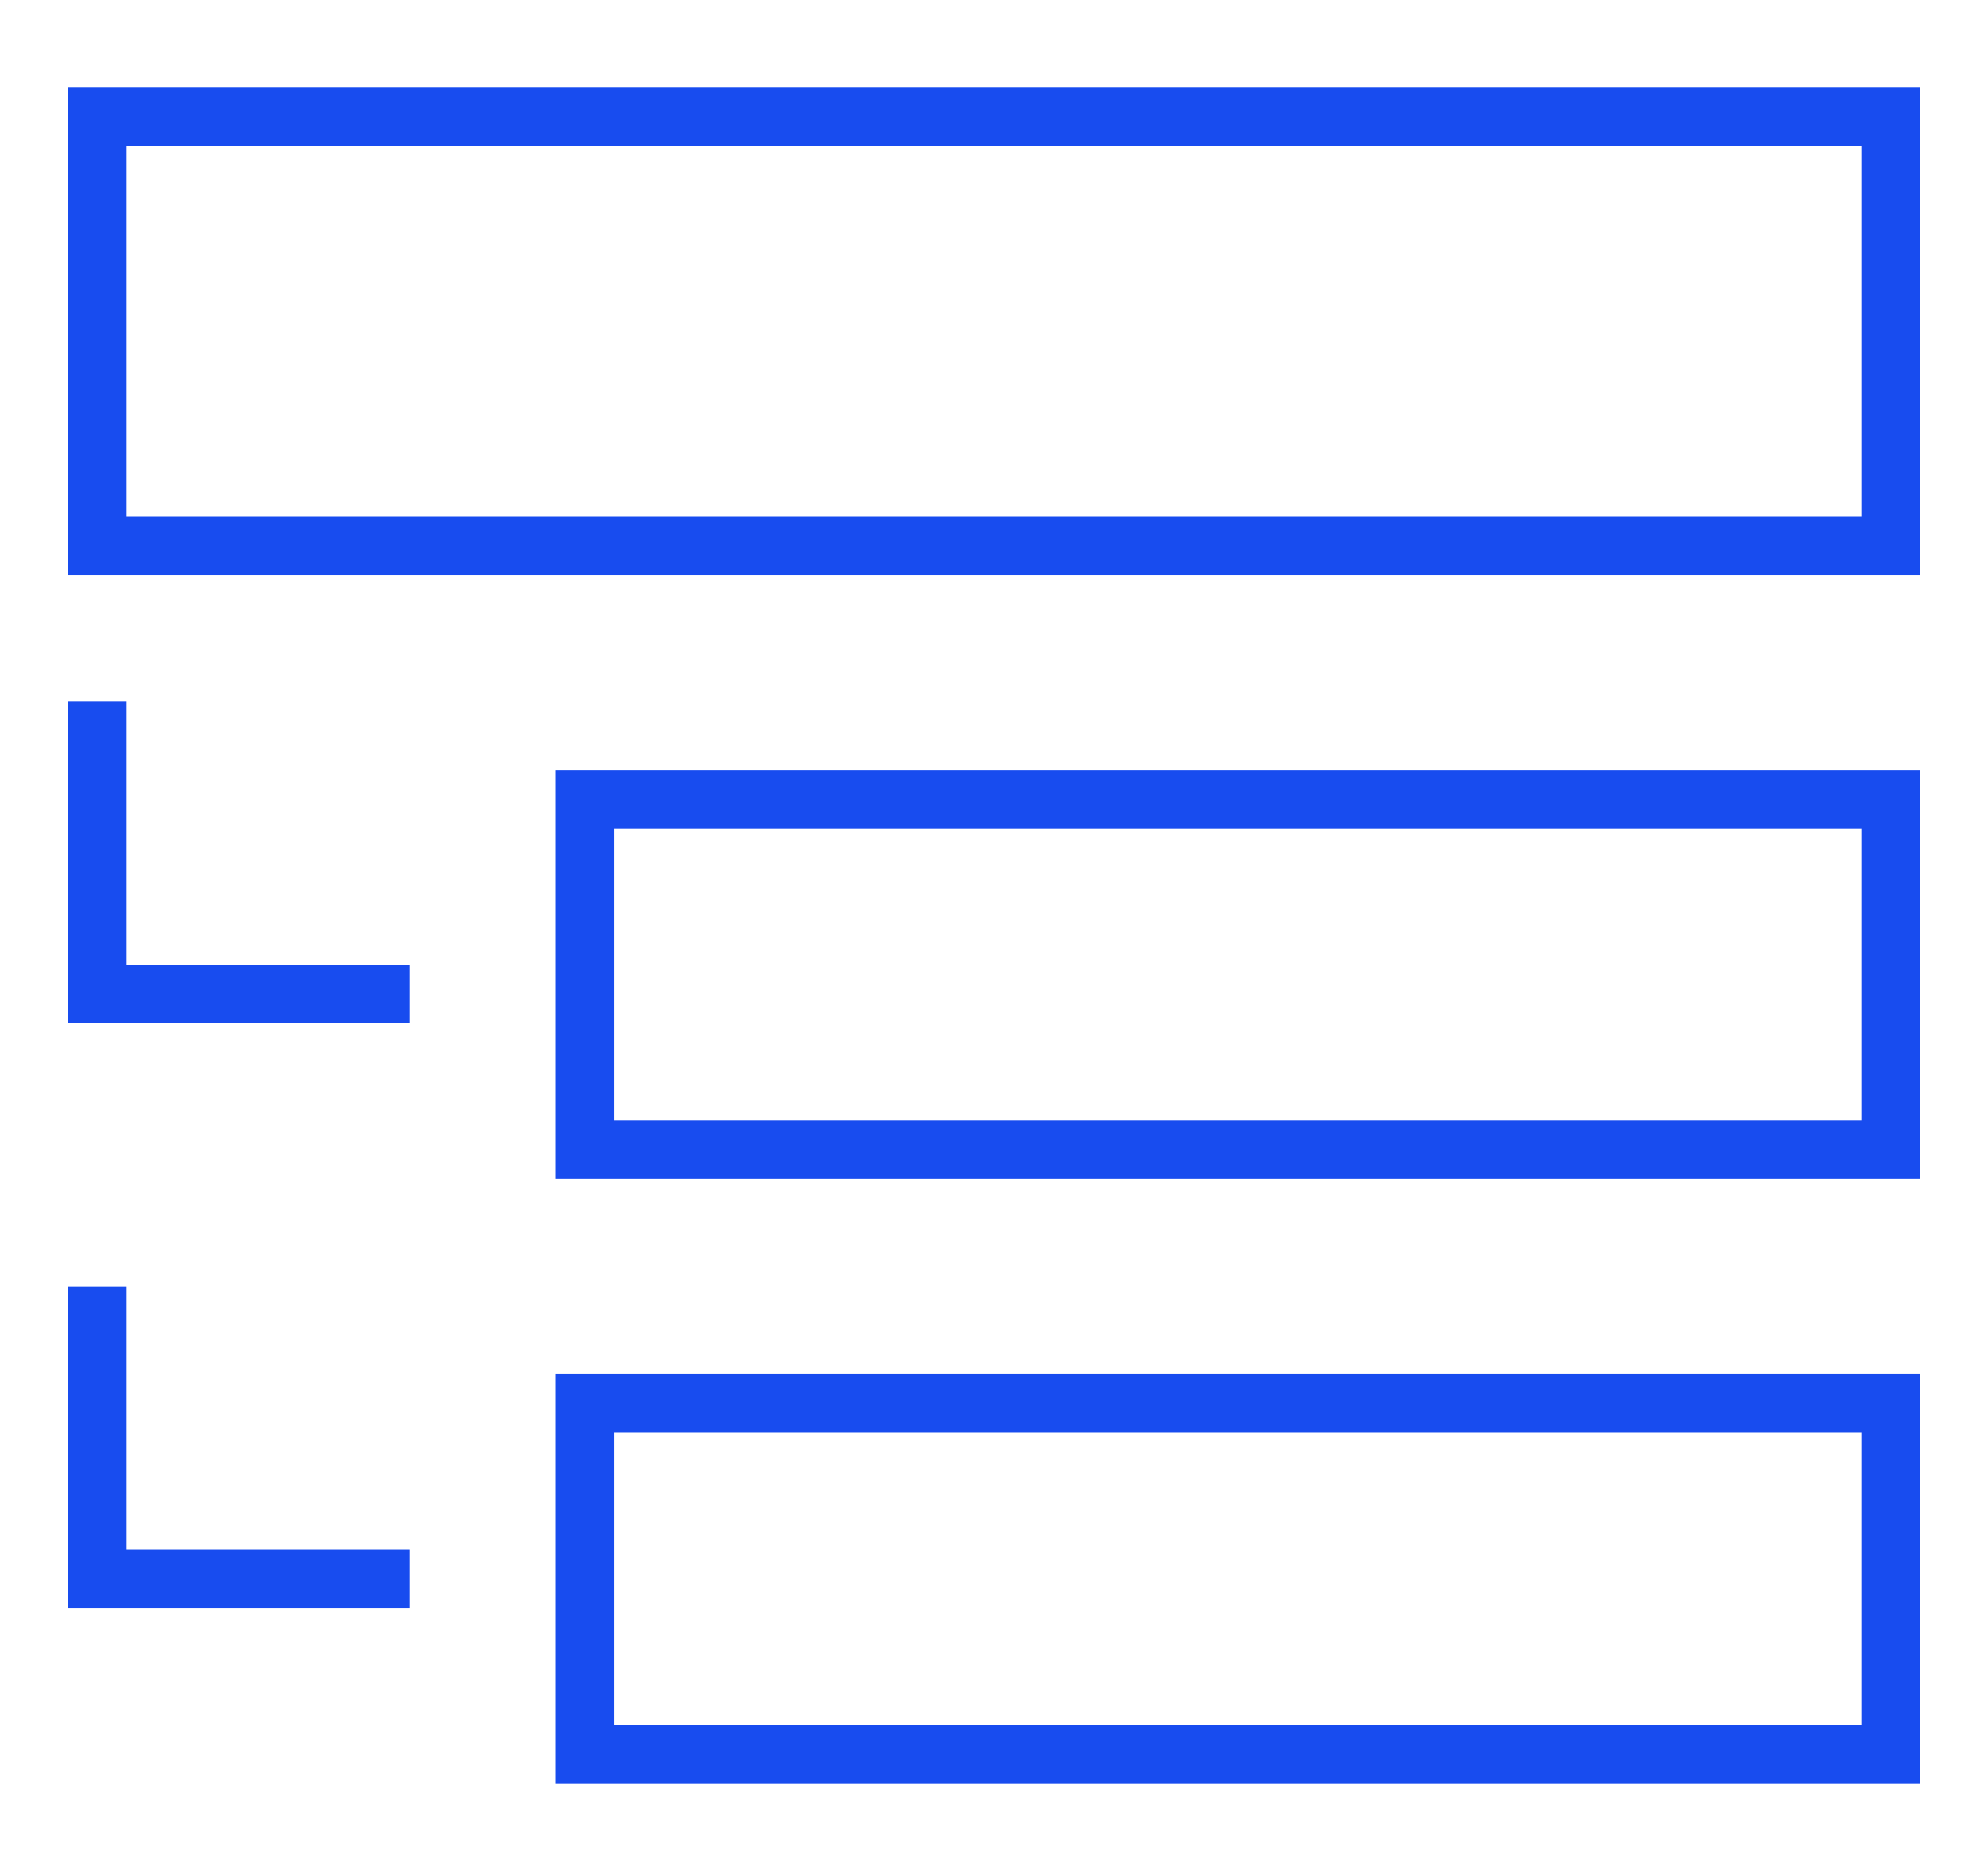 <svg fill="none" height="96" viewBox="0 0 102 96" width="102" xmlns="http://www.w3.org/2000/svg"><g stroke="#184cef" stroke-width="3"><path d="m5 36v15h16"/><path d="m5 66v15h16"/><path d="m5 6h92v22h-92z"/><path d="m30 41h67v18h-67z"/><path d="m30 72h67v18h-67z"/></g></svg>